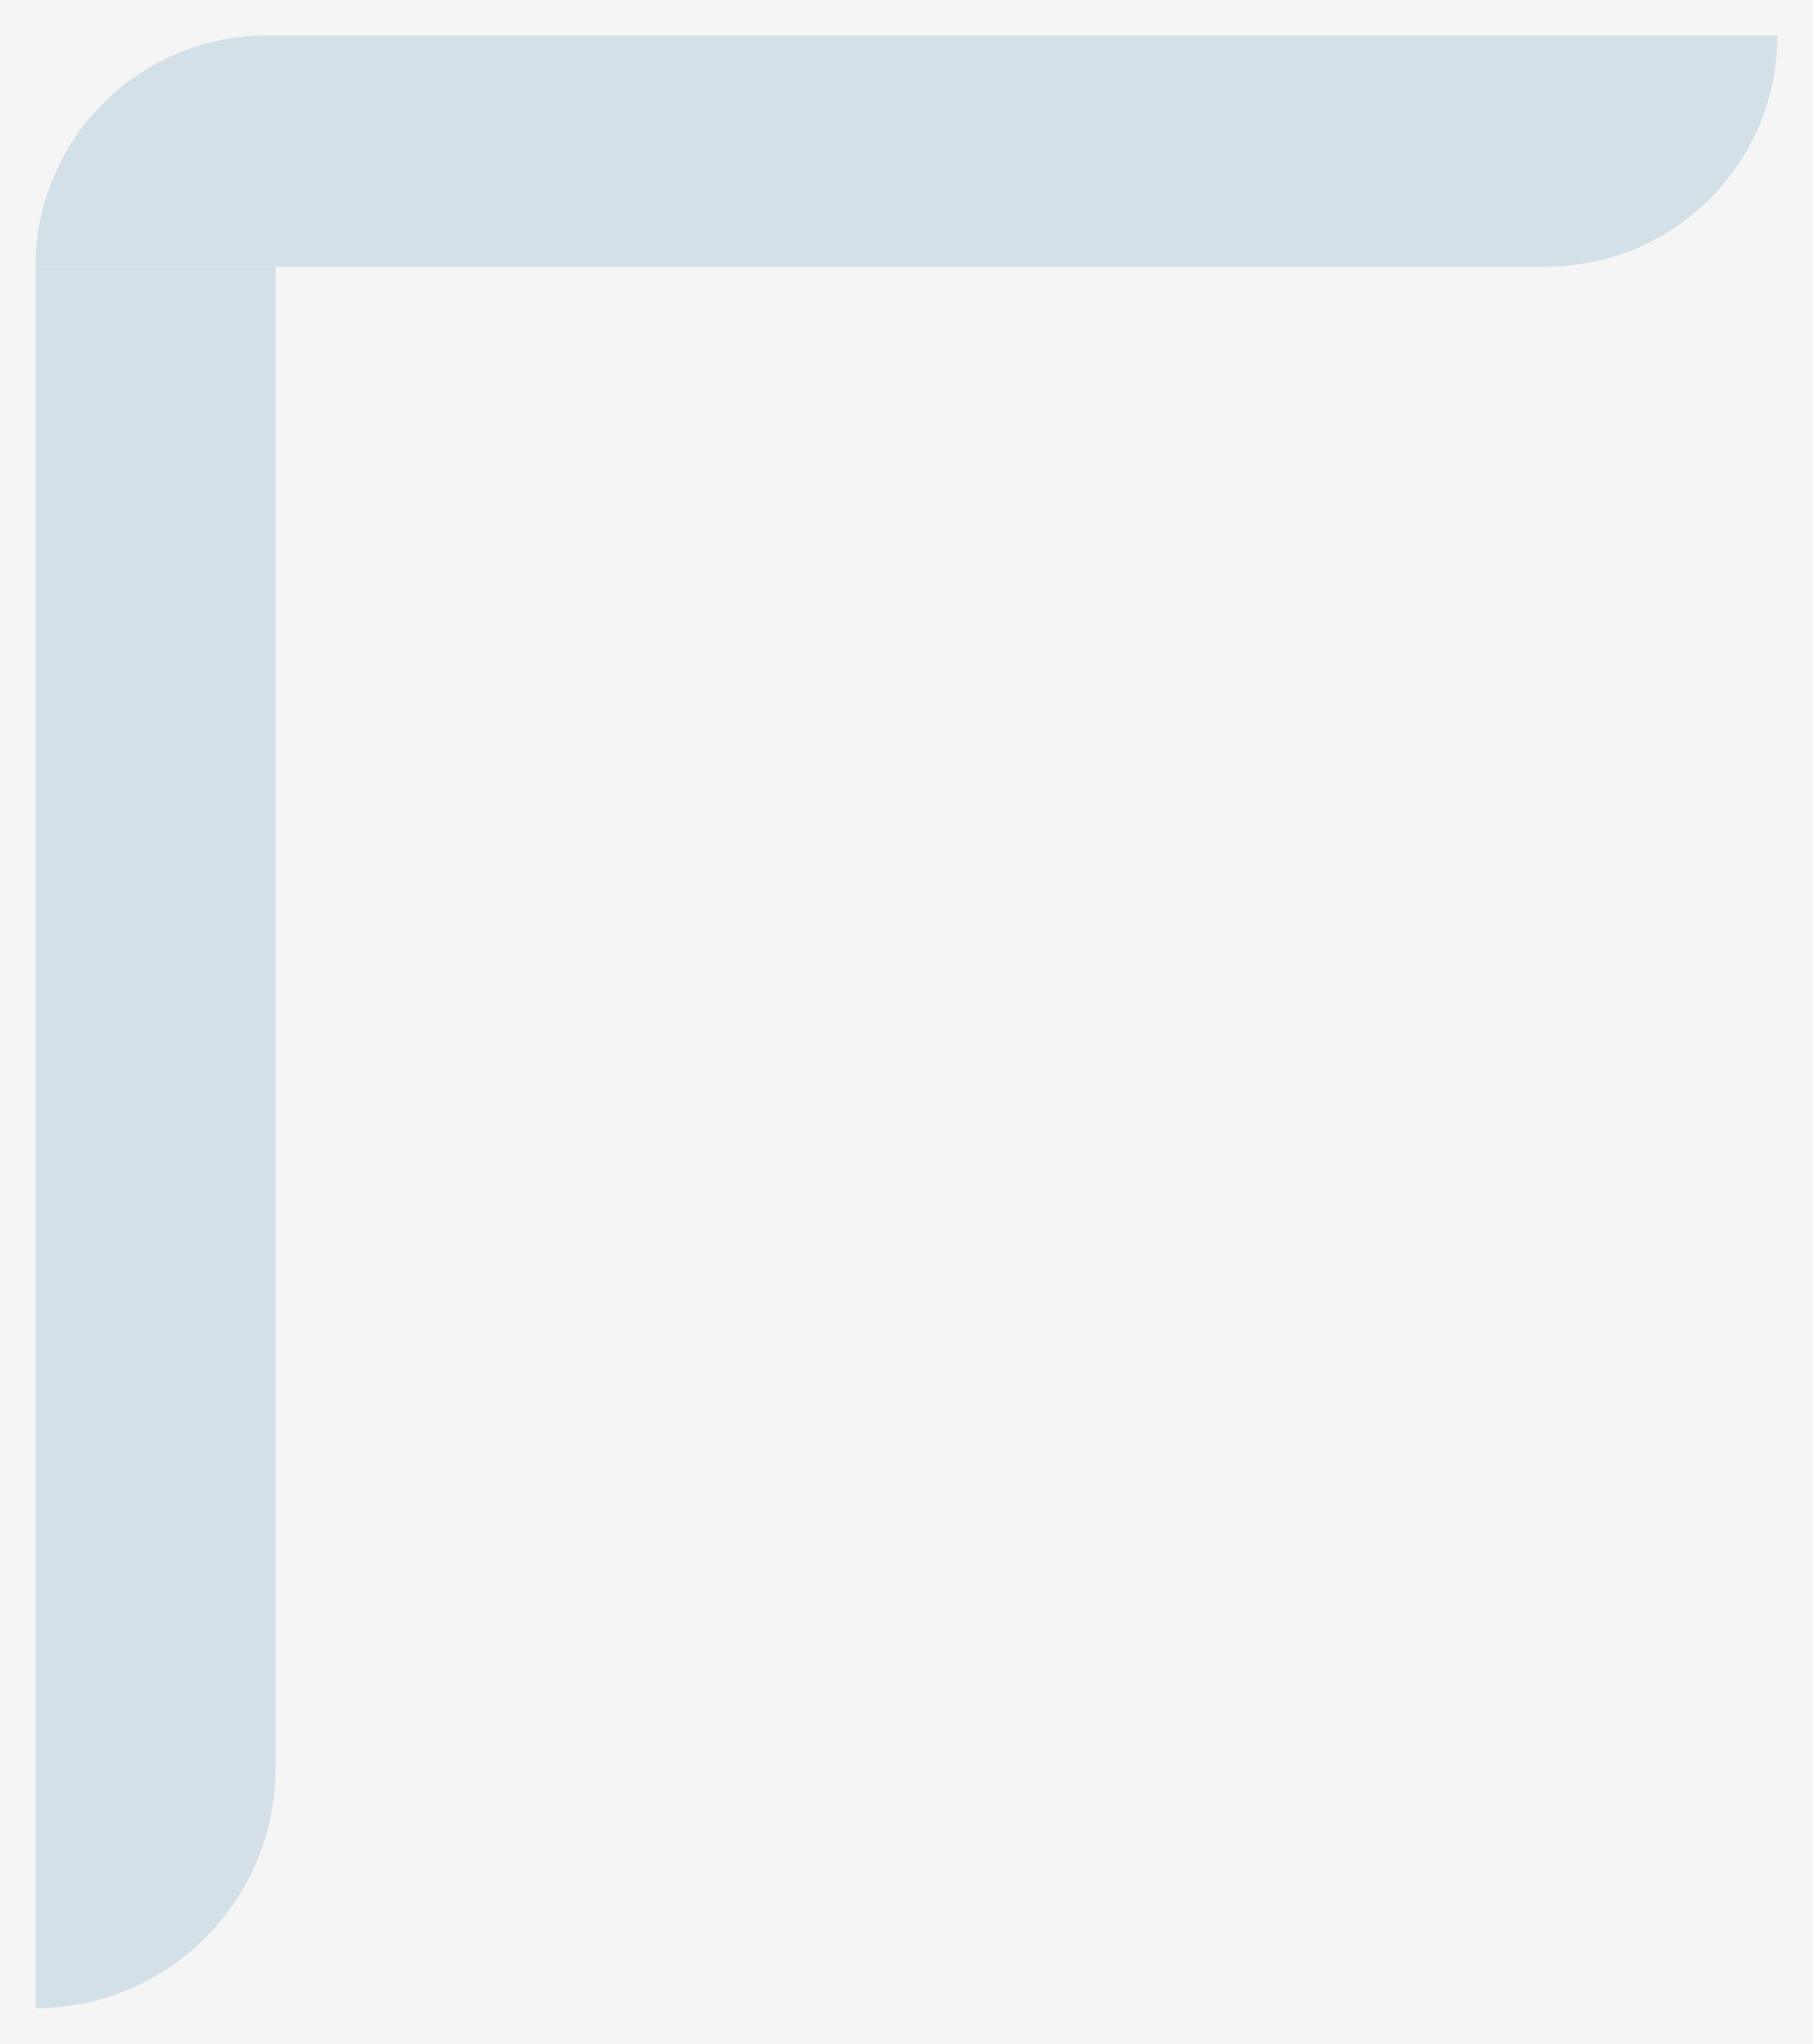 <svg width="204" height="230" viewBox="0 0 204 230" fill="none" xmlns="http://www.w3.org/2000/svg">
<rect width="204" height="230" fill="#F5F5F5"/>
<g filter="url(#filter0_d_0_1)">
<path d="M4 26C4 11.641 15.641 0 30 0H200V0C200 14.359 188.359 26 174 26H4V26Z" fill="#D4E0E7"/>
</g>
<g filter="url(#filter1_d_0_1)">
<path d="M4 222L4 26H31L31 195C31 209.912 18.912 222 4 222V222Z" fill="#D4E0E7"/>
</g>
<defs>
<filter id="filter0_d_0_1" x="0" y="0" width="204" height="34" filterUnits="userSpaceOnUse" color-interpolation-filters="sRGB">
<feFlood flood-opacity="0" result="BackgroundImageFix"/>
<feColorMatrix in="SourceAlpha" type="matrix" values="0 0 0 0 0 0 0 0 0 0 0 0 0 0 0 0 0 0 127 0" result="hardAlpha"/>
<feOffset dy="4"/>
<feGaussianBlur stdDeviation="2"/>
<feComposite in2="hardAlpha" operator="out"/>
<feColorMatrix type="matrix" values="0 0 0 0 0 0 0 0 0 0 0 0 0 0 0 0 0 0 0.25 0"/>
<feBlend mode="normal" in2="BackgroundImageFix" result="effect1_dropShadow_0_1"/>
<feBlend mode="normal" in="SourceGraphic" in2="effect1_dropShadow_0_1" result="shape"/>
</filter>
<filter id="filter1_d_0_1" x="0" y="26" width="35" height="204" filterUnits="userSpaceOnUse" color-interpolation-filters="sRGB">
<feFlood flood-opacity="0" result="BackgroundImageFix"/>
<feColorMatrix in="SourceAlpha" type="matrix" values="0 0 0 0 0 0 0 0 0 0 0 0 0 0 0 0 0 0 127 0" result="hardAlpha"/>
<feOffset dy="4"/>
<feGaussianBlur stdDeviation="2"/>
<feComposite in2="hardAlpha" operator="out"/>
<feColorMatrix type="matrix" values="0 0 0 0 0 0 0 0 0 0 0 0 0 0 0 0 0 0 0.25 0"/>
<feBlend mode="normal" in2="BackgroundImageFix" result="effect1_dropShadow_0_1"/>
<feBlend mode="normal" in="SourceGraphic" in2="effect1_dropShadow_0_1" result="shape"/>
</filter>
</defs>
</svg>
